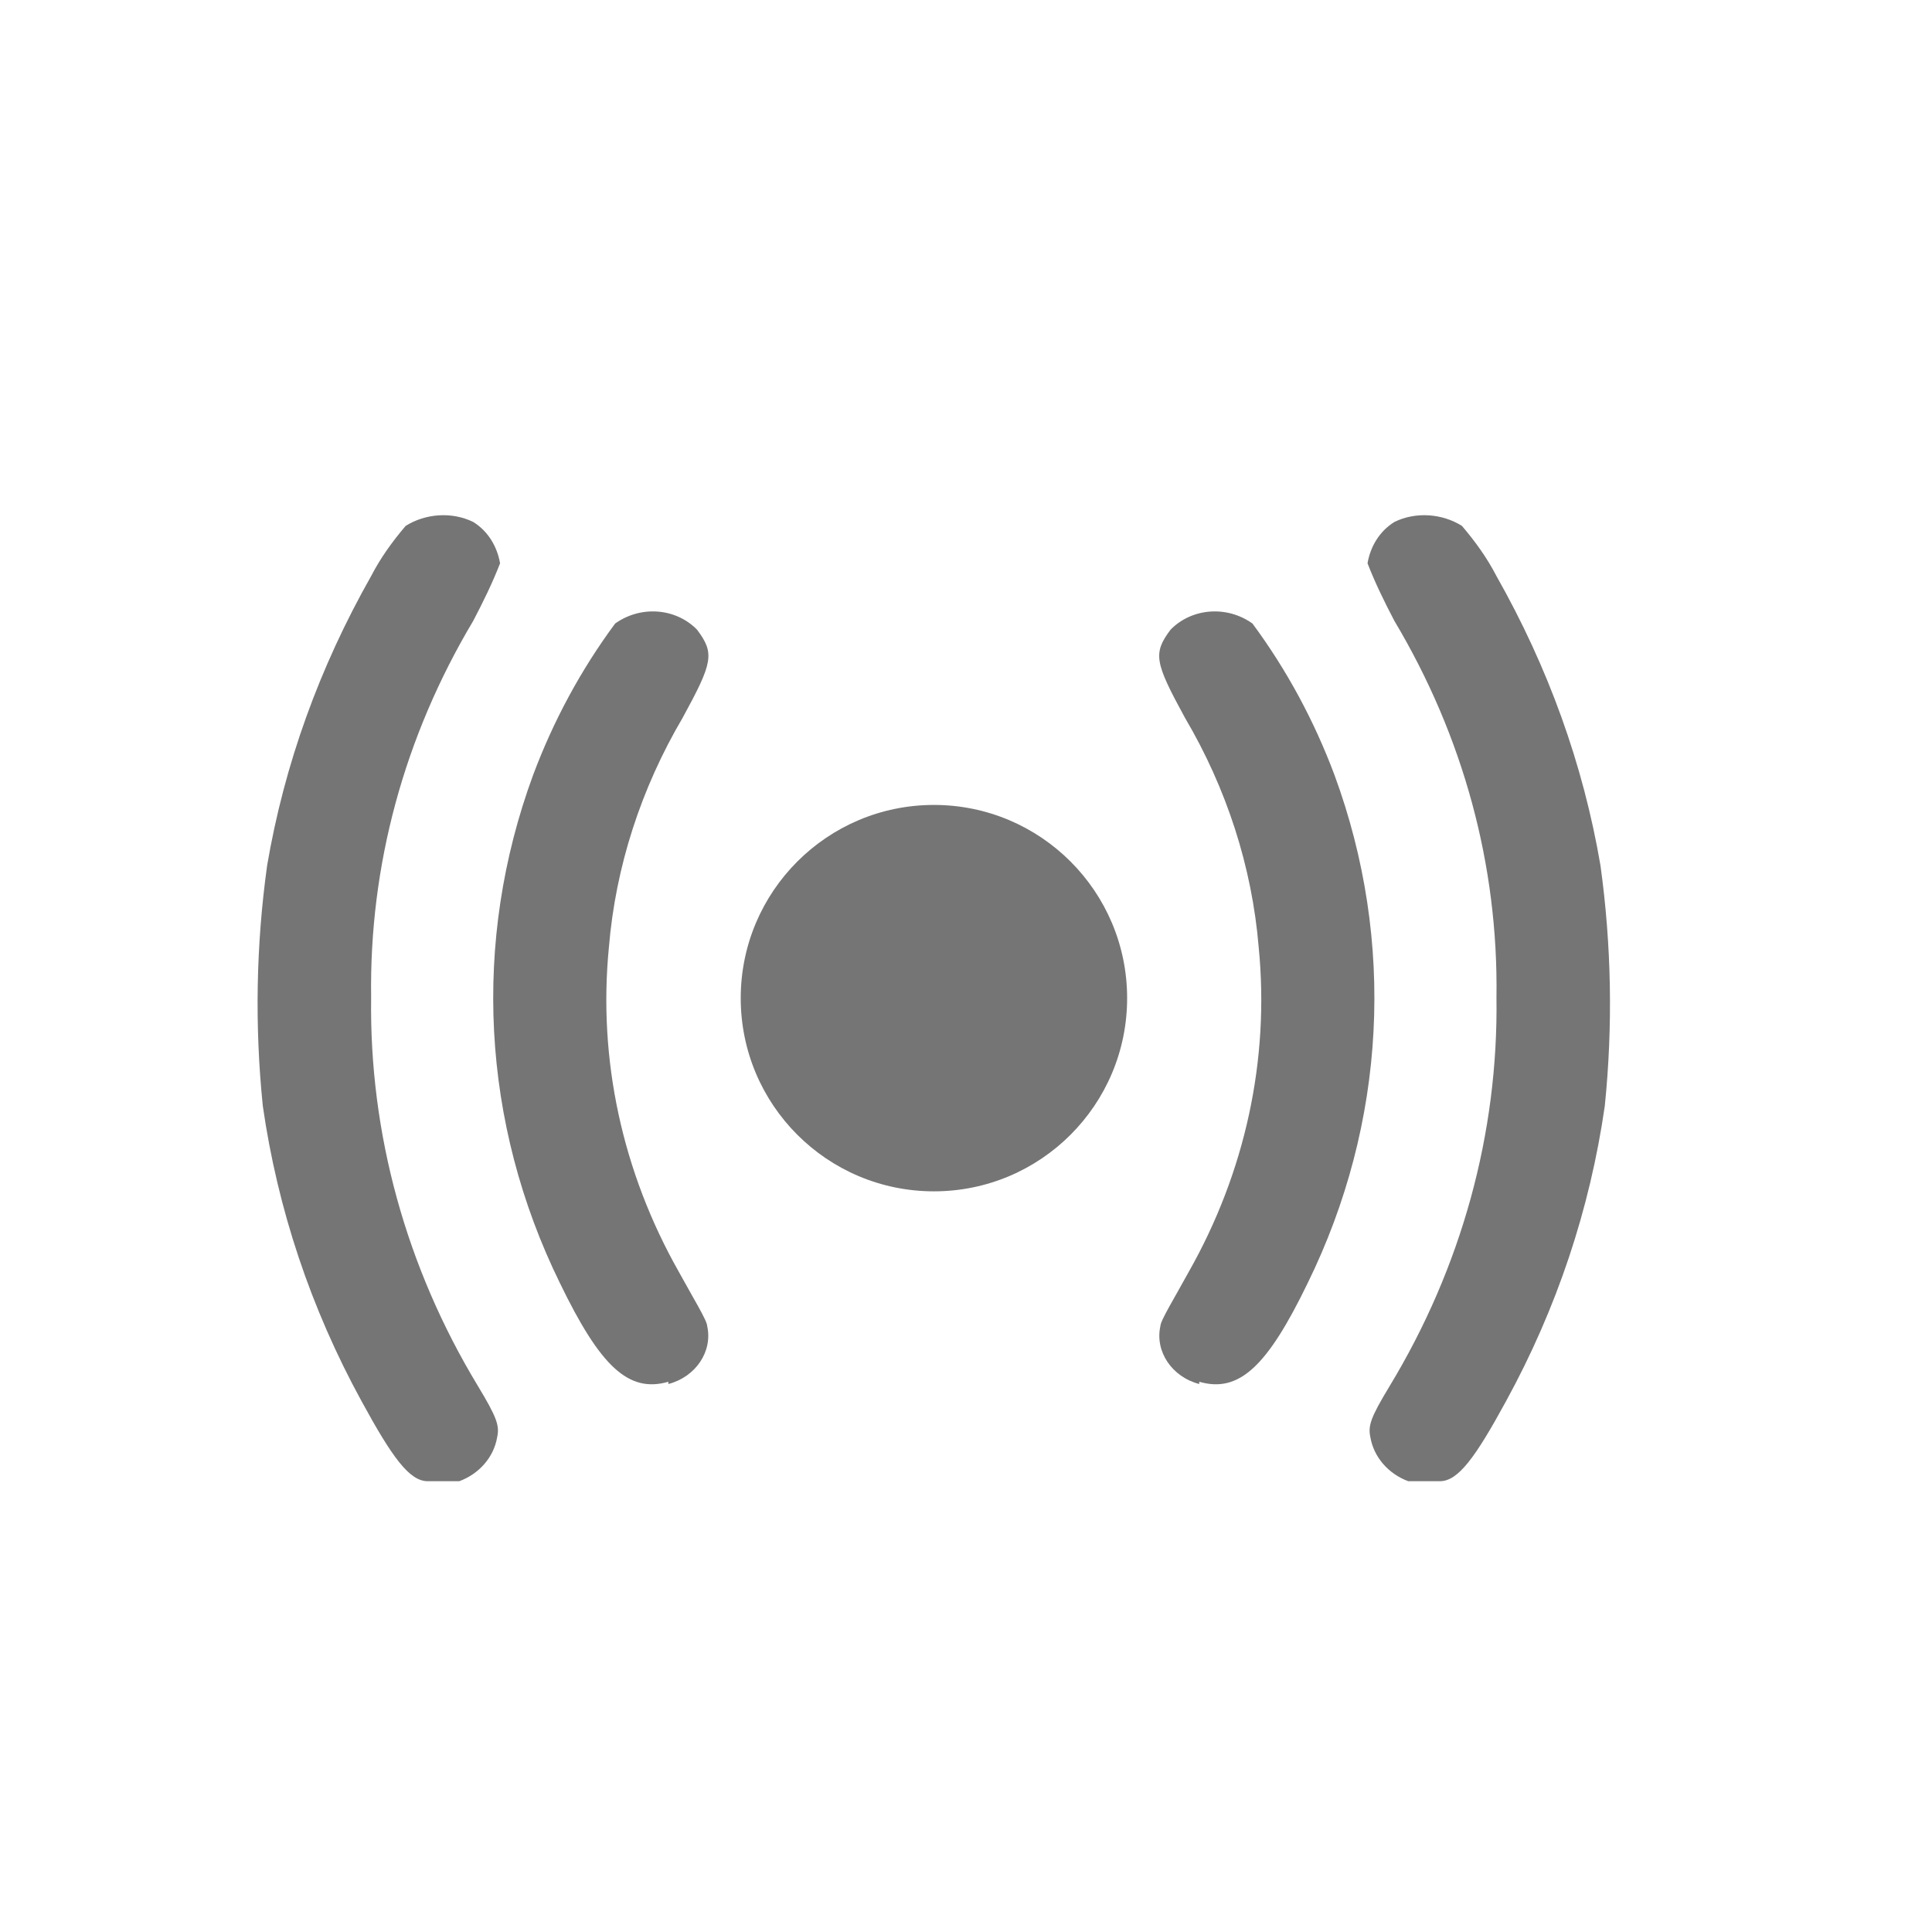 <svg width="30" height="30" viewBox="0 0 30 30" fill="none" xmlns="http://www.w3.org/2000/svg">
<path d="M17.502 15.499C17.502 17.156 16.159 18.499 14.502 18.499C12.845 18.499 11.502 17.156 11.502 15.499C11.502 13.843 12.845 12.499 14.502 12.499C16.159 12.499 17.502 13.843 17.502 15.499Z" fill="#757575"/>
<path d="M21.867 23C21.555 22.884 21.332 22.624 21.279 22.317C21.242 22.14 21.279 22.017 21.577 21.525C22.694 19.681 23.267 17.598 23.237 15.488C23.267 13.439 22.724 11.438 21.652 9.641C21.495 9.341 21.354 9.054 21.235 8.747C21.279 8.487 21.421 8.248 21.652 8.105C21.987 7.941 22.396 7.975 22.701 8.166C22.91 8.412 23.088 8.658 23.237 8.945C24.041 10.365 24.584 11.868 24.852 13.439C25.023 14.675 25.046 15.931 24.919 17.174C24.689 18.773 24.175 20.316 23.386 21.757C22.91 22.631 22.642 23 22.359 23C22.299 23 22.232 23 22.173 23C22.069 23 21.972 23 21.867 23ZM18.622 21.491C18.198 21.381 17.93 20.985 18.019 20.589C18.019 20.507 18.25 20.132 18.459 19.749C19.337 18.199 19.716 16.451 19.545 14.709C19.441 13.459 19.047 12.243 18.399 11.144C17.93 10.284 17.9 10.147 18.176 9.778C18.503 9.443 19.047 9.396 19.448 9.682C19.984 10.406 20.409 11.199 20.721 12.032C21.674 14.62 21.525 17.441 20.304 19.927C19.679 21.218 19.24 21.634 18.622 21.456V21.491Z" fill="#757575"/>
<path d="M7.132 23C7.445 22.884 7.668 22.624 7.72 22.317C7.758 22.14 7.72 22.017 7.423 21.525C6.306 19.681 5.733 17.598 5.763 15.488C5.733 13.439 6.276 11.438 7.348 9.641C7.505 9.341 7.646 9.054 7.765 8.747C7.72 8.487 7.579 8.248 7.348 8.105C7.013 7.941 6.604 7.975 6.299 8.166C6.09 8.412 5.912 8.658 5.763 8.945C4.959 10.365 4.416 11.868 4.148 13.439C3.976 14.675 3.954 15.931 4.081 17.174C4.311 18.773 4.825 20.316 5.614 21.757C6.09 22.631 6.358 23 6.641 23C6.701 23 6.768 23 6.827 23C6.931 23 7.028 23 7.132 23ZM10.378 21.491C10.802 21.381 11.07 20.985 10.981 20.589C10.981 20.507 10.75 20.132 10.541 19.749C9.663 18.199 9.284 16.451 9.455 14.709C9.559 13.459 9.954 12.243 10.601 11.144C11.07 10.284 11.1 10.147 10.824 9.778C10.497 9.443 9.954 9.396 9.552 9.682C9.016 10.406 8.591 11.199 8.279 12.032C7.326 14.62 7.475 17.441 8.696 19.927C9.321 21.218 9.76 21.634 10.378 21.456V21.491Z" fill="#757575"/>
</svg>
